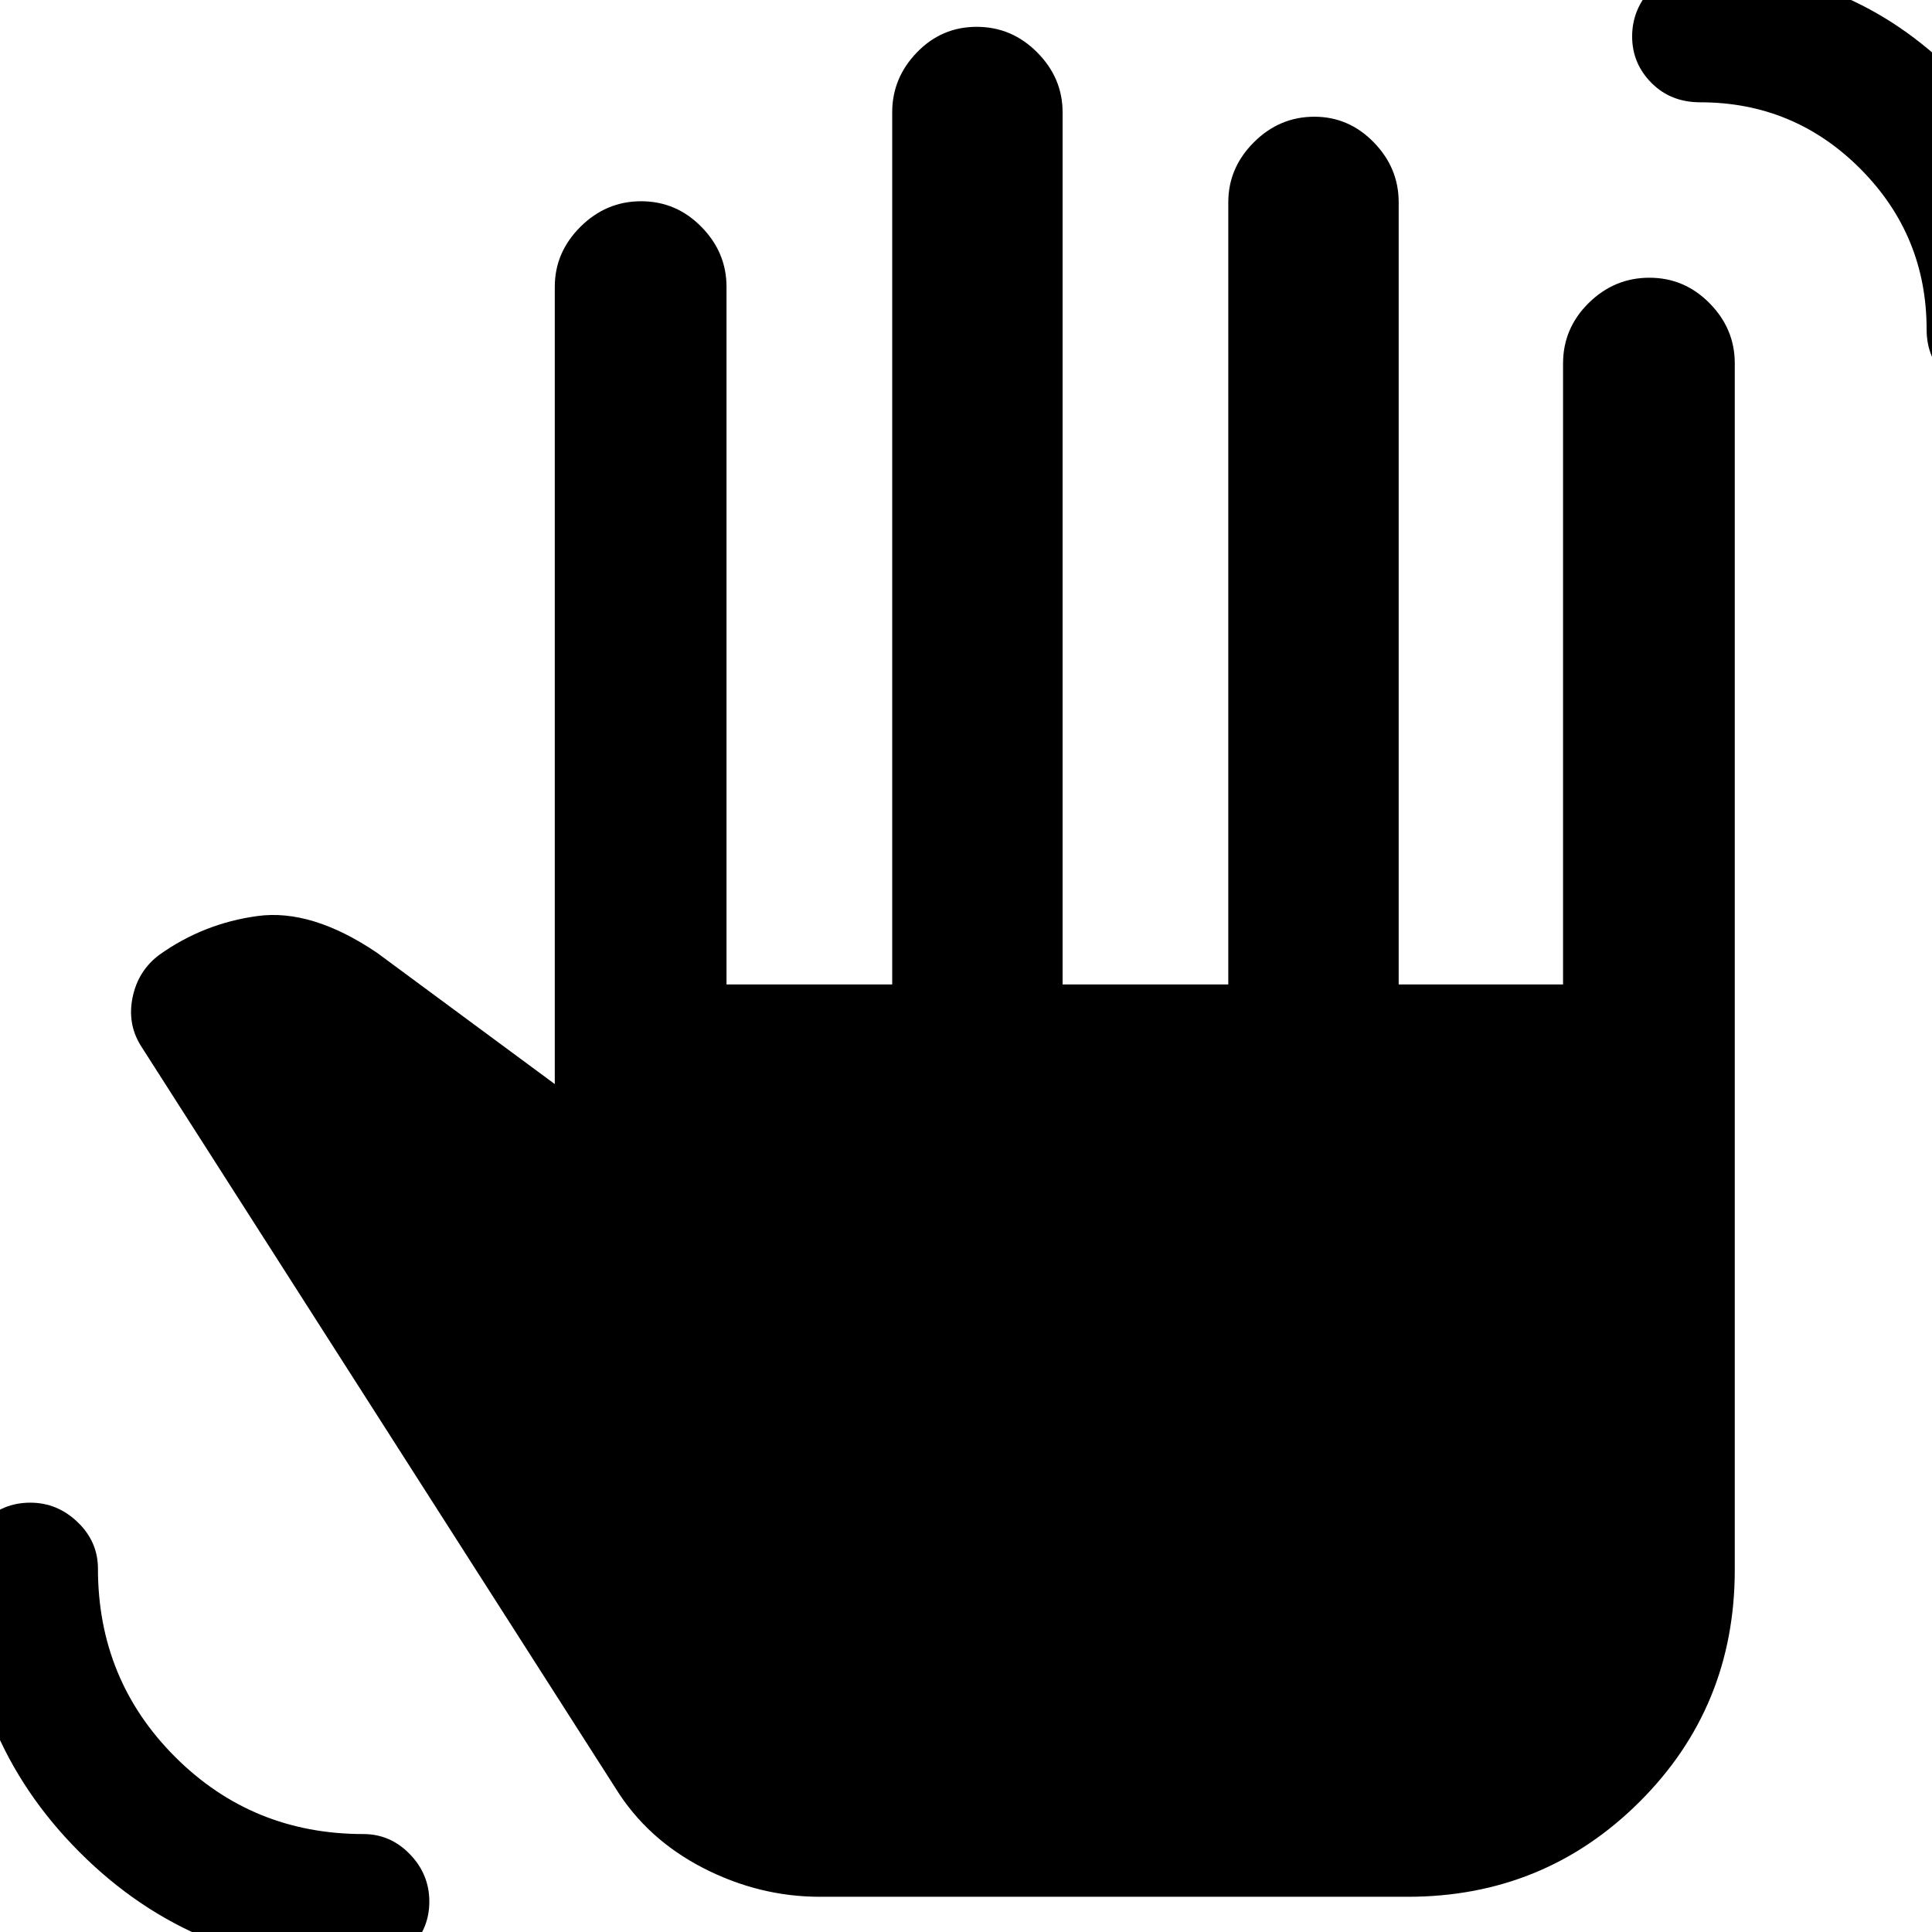 <svg xmlns="http://www.w3.org/2000/svg" height="40" viewBox="0 -960 960 960" width="40"><path d="M180.41 18Q97.2 18 39.6-39.6-18-97.2-18-180.41q0-13.56 9.6-23.24 9.61-9.68 23.47-9.68 13.43 0 23.51 9.68 10.09 9.68 10.09 23.09 0 55.21 38.34 93.55 38.34 38.34 93.55 38.34 13.41 0 23.09 9.99t9.68 23.58q0 13.6-9.68 23.35Q193.97 18 180.41 18Zm810.02-780.83q-13.6 0-23.35-9.64-9.75-9.64-9.75-23.8 0-46.8-32.93-79.85t-79.57-33.05q-14.66 0-24.24-9.65-9.59-9.65-9.59-23.08 0-13.43 9.59-23.68 9.58-10.25 24.24-10.25 74.24 0 126.71 52.54Q1024-870.75 1024-796.4q0 14.29-9.99 23.93-9.98 9.64-23.58 9.64ZM407.44-17.5q-30.25 0-58.09-14.33-27.85-14.34-43.52-39.67l-236-369.11q-6.66-10.89-3.91-23.97 2.75-13.09 13.17-20.92 21.91-15.67 48.86-19.33 26.96-3.67 59.43 18.29l88.29 65.21V-817.5q0-17.1 12.74-29.8 12.75-12.7 30.17-12.7t29.92 12.7q12.5 12.7 12.5 29.8v346.67h82.33v-433.34q0-17.1 12.29-29.8 12.28-12.7 29.7-12.7t30.05 12.7q12.63 12.7 12.63 29.8v433.34h82.33V-859.5q0-17.1 12.71-29.8t30.08-12.7q17.08 0 29.48 12.7 12.4 12.7 12.4 29.8v388.67h81.67v-308.51q0-17.54 12.74-30.1Q802.16-822 819.58-822t29.92 12.7q12.5 12.7 12.5 29.8V-180q0 68.17-47.33 115.33Q767.33-17.5 699.5-17.5H407.44Z"/></svg>